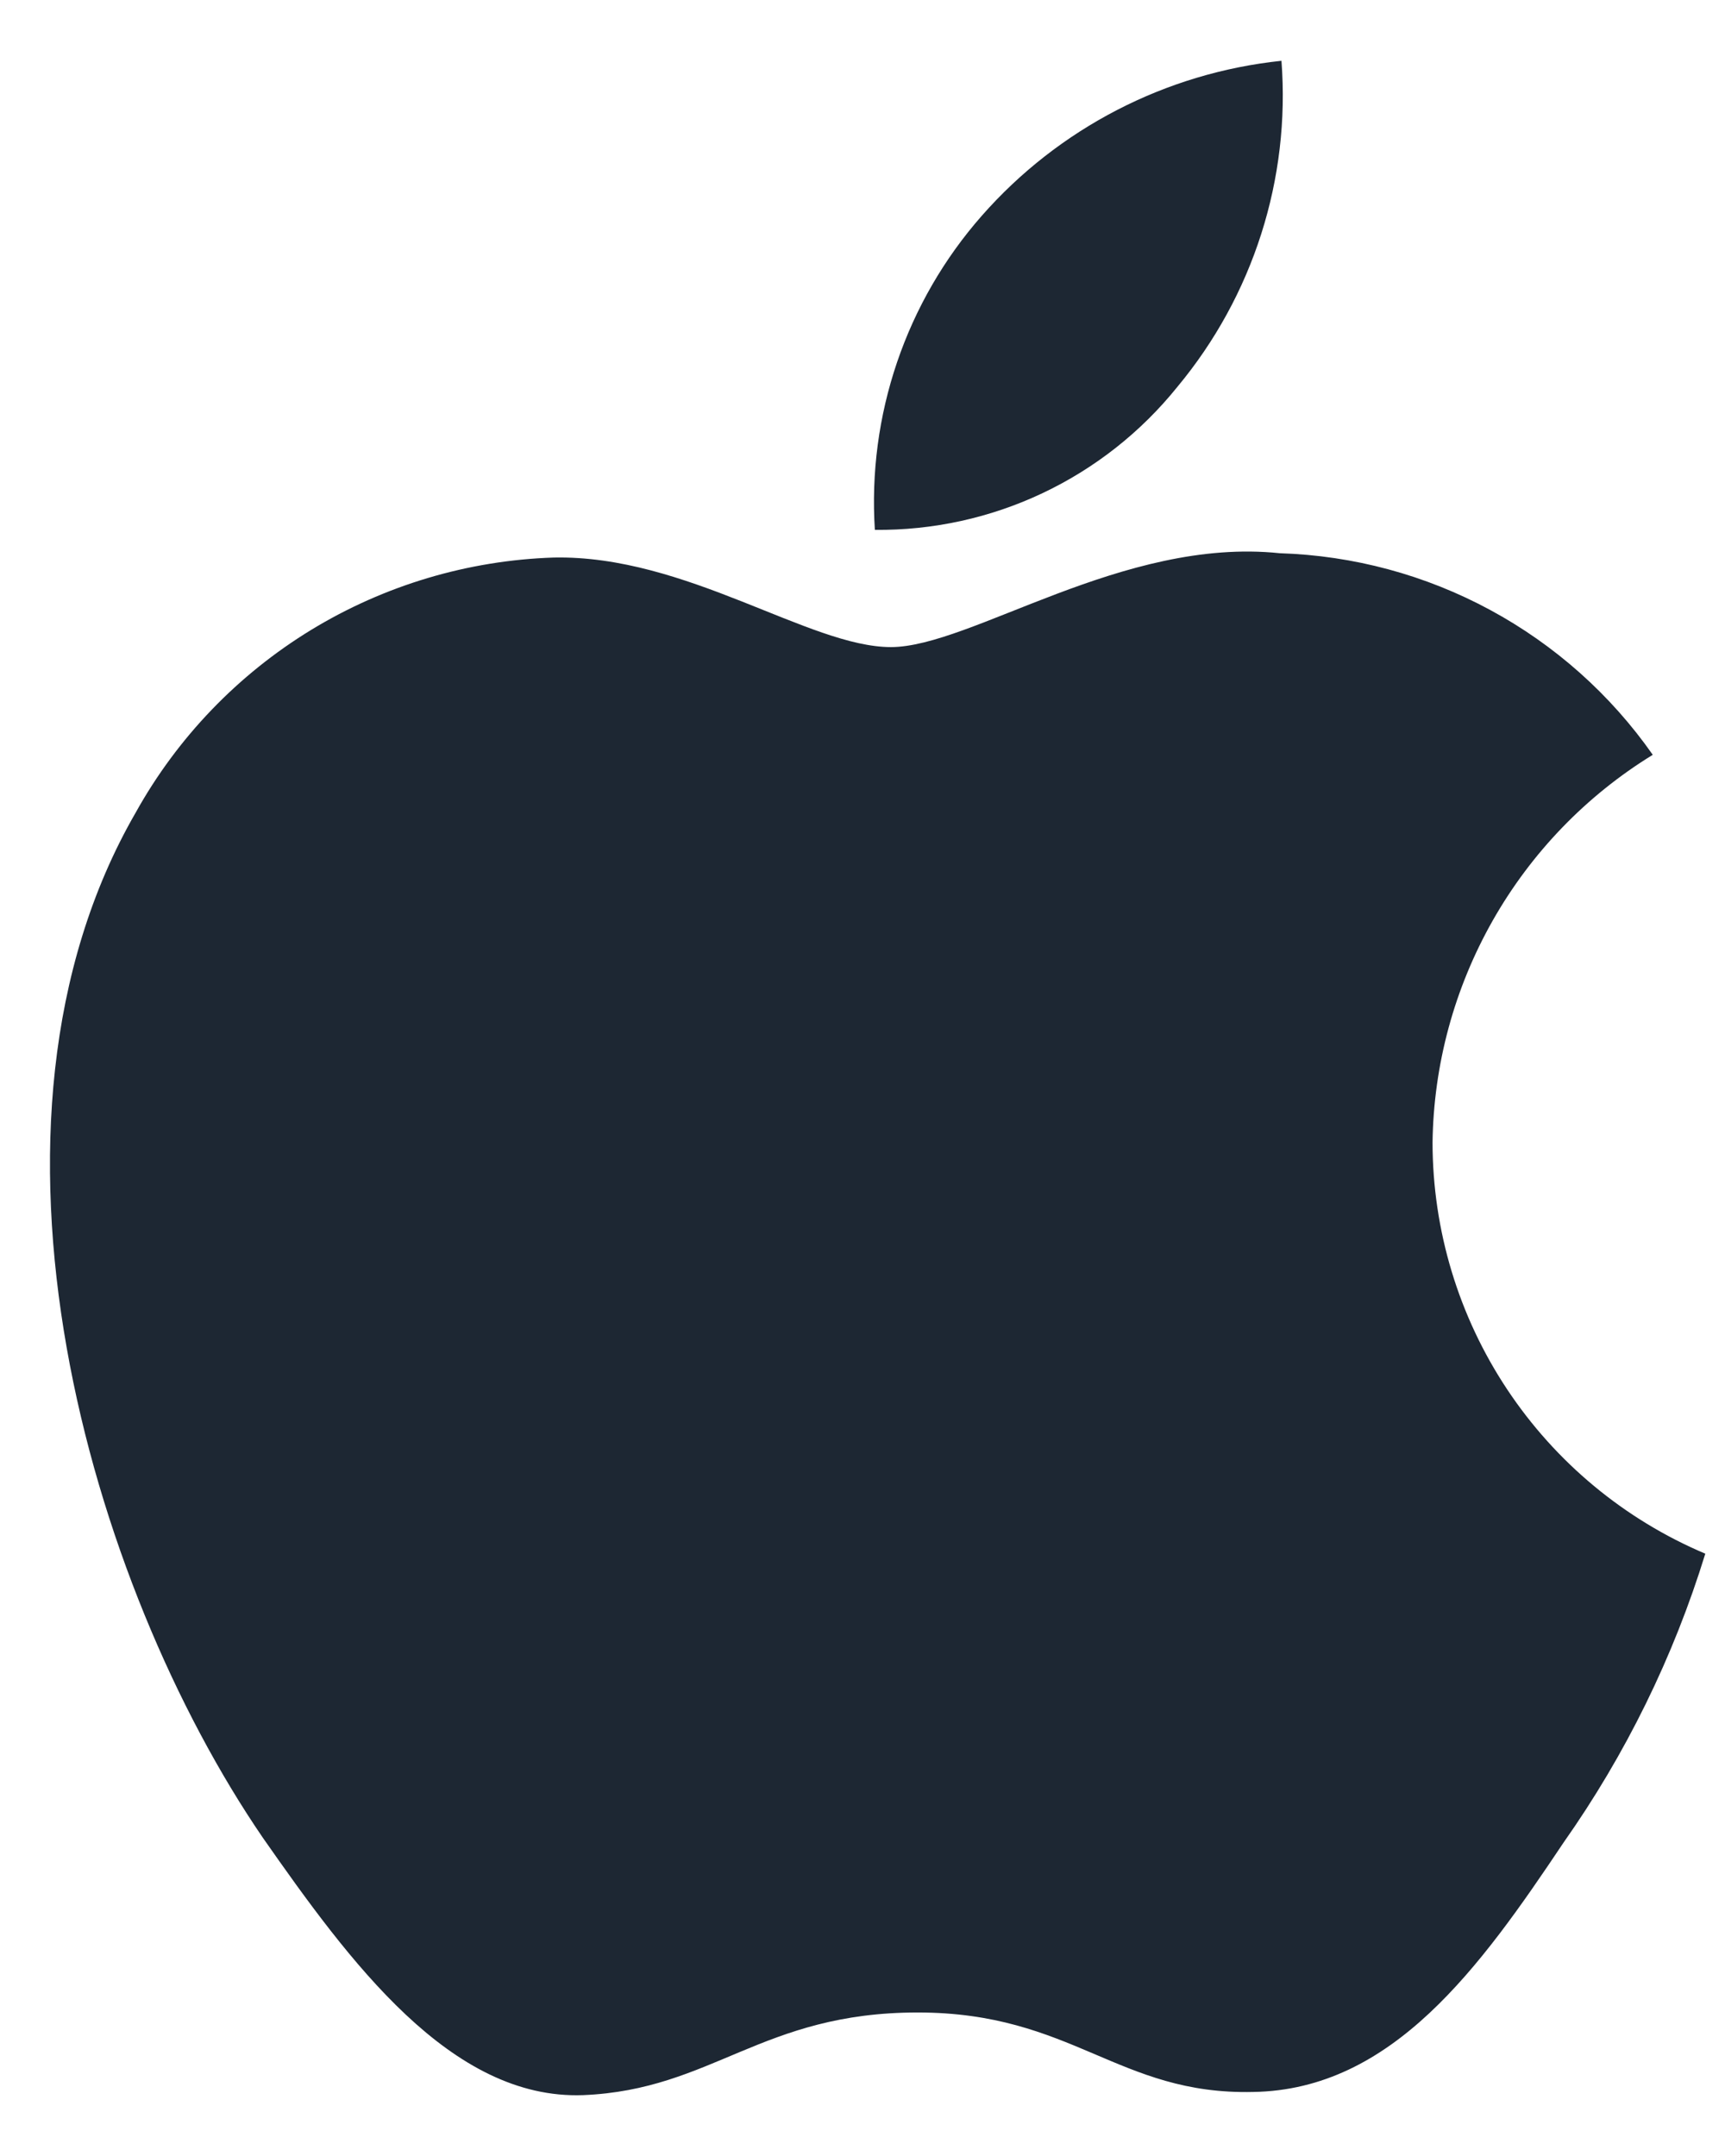 <svg width="24" height="30" viewBox="0 0 24 30" fill="none" xmlns="http://www.w3.org/2000/svg">
<path d="M19.931 15.9C19.945 14.815 20.234 13.751 20.769 12.808C21.305 11.864 22.07 11.071 22.995 10.503C22.408 9.664 21.633 8.974 20.732 8.487C19.832 8 18.83 7.73 17.806 7.698C15.623 7.468 13.507 9.004 12.395 9.004C11.261 9.004 9.548 7.72 7.704 7.758C6.511 7.797 5.348 8.144 4.329 8.765C3.31 9.387 2.469 10.262 1.889 11.305C-0.625 15.658 1.25 22.055 3.658 25.573C4.863 27.296 6.272 29.221 8.114 29.153C9.917 29.078 10.591 28.003 12.768 28.003C14.924 28.003 15.556 29.153 17.436 29.109C19.371 29.078 20.59 27.379 21.753 25.64C22.618 24.412 23.284 23.055 23.726 21.619C22.602 21.144 21.643 20.348 20.968 19.331C20.293 18.314 19.933 17.121 19.931 15.9Z" fill="#1D2733"/>
<path d="M16.38 5.384C17.435 4.117 17.955 2.489 17.829 0.846C16.217 1.015 14.729 1.785 13.659 3.003C13.136 3.598 12.736 4.29 12.481 5.04C12.226 5.79 12.121 6.583 12.172 7.373C12.979 7.381 13.776 7.207 14.505 6.862C15.234 6.517 15.875 6.012 16.38 5.384Z" fill="#1D2733"/>
</svg>
